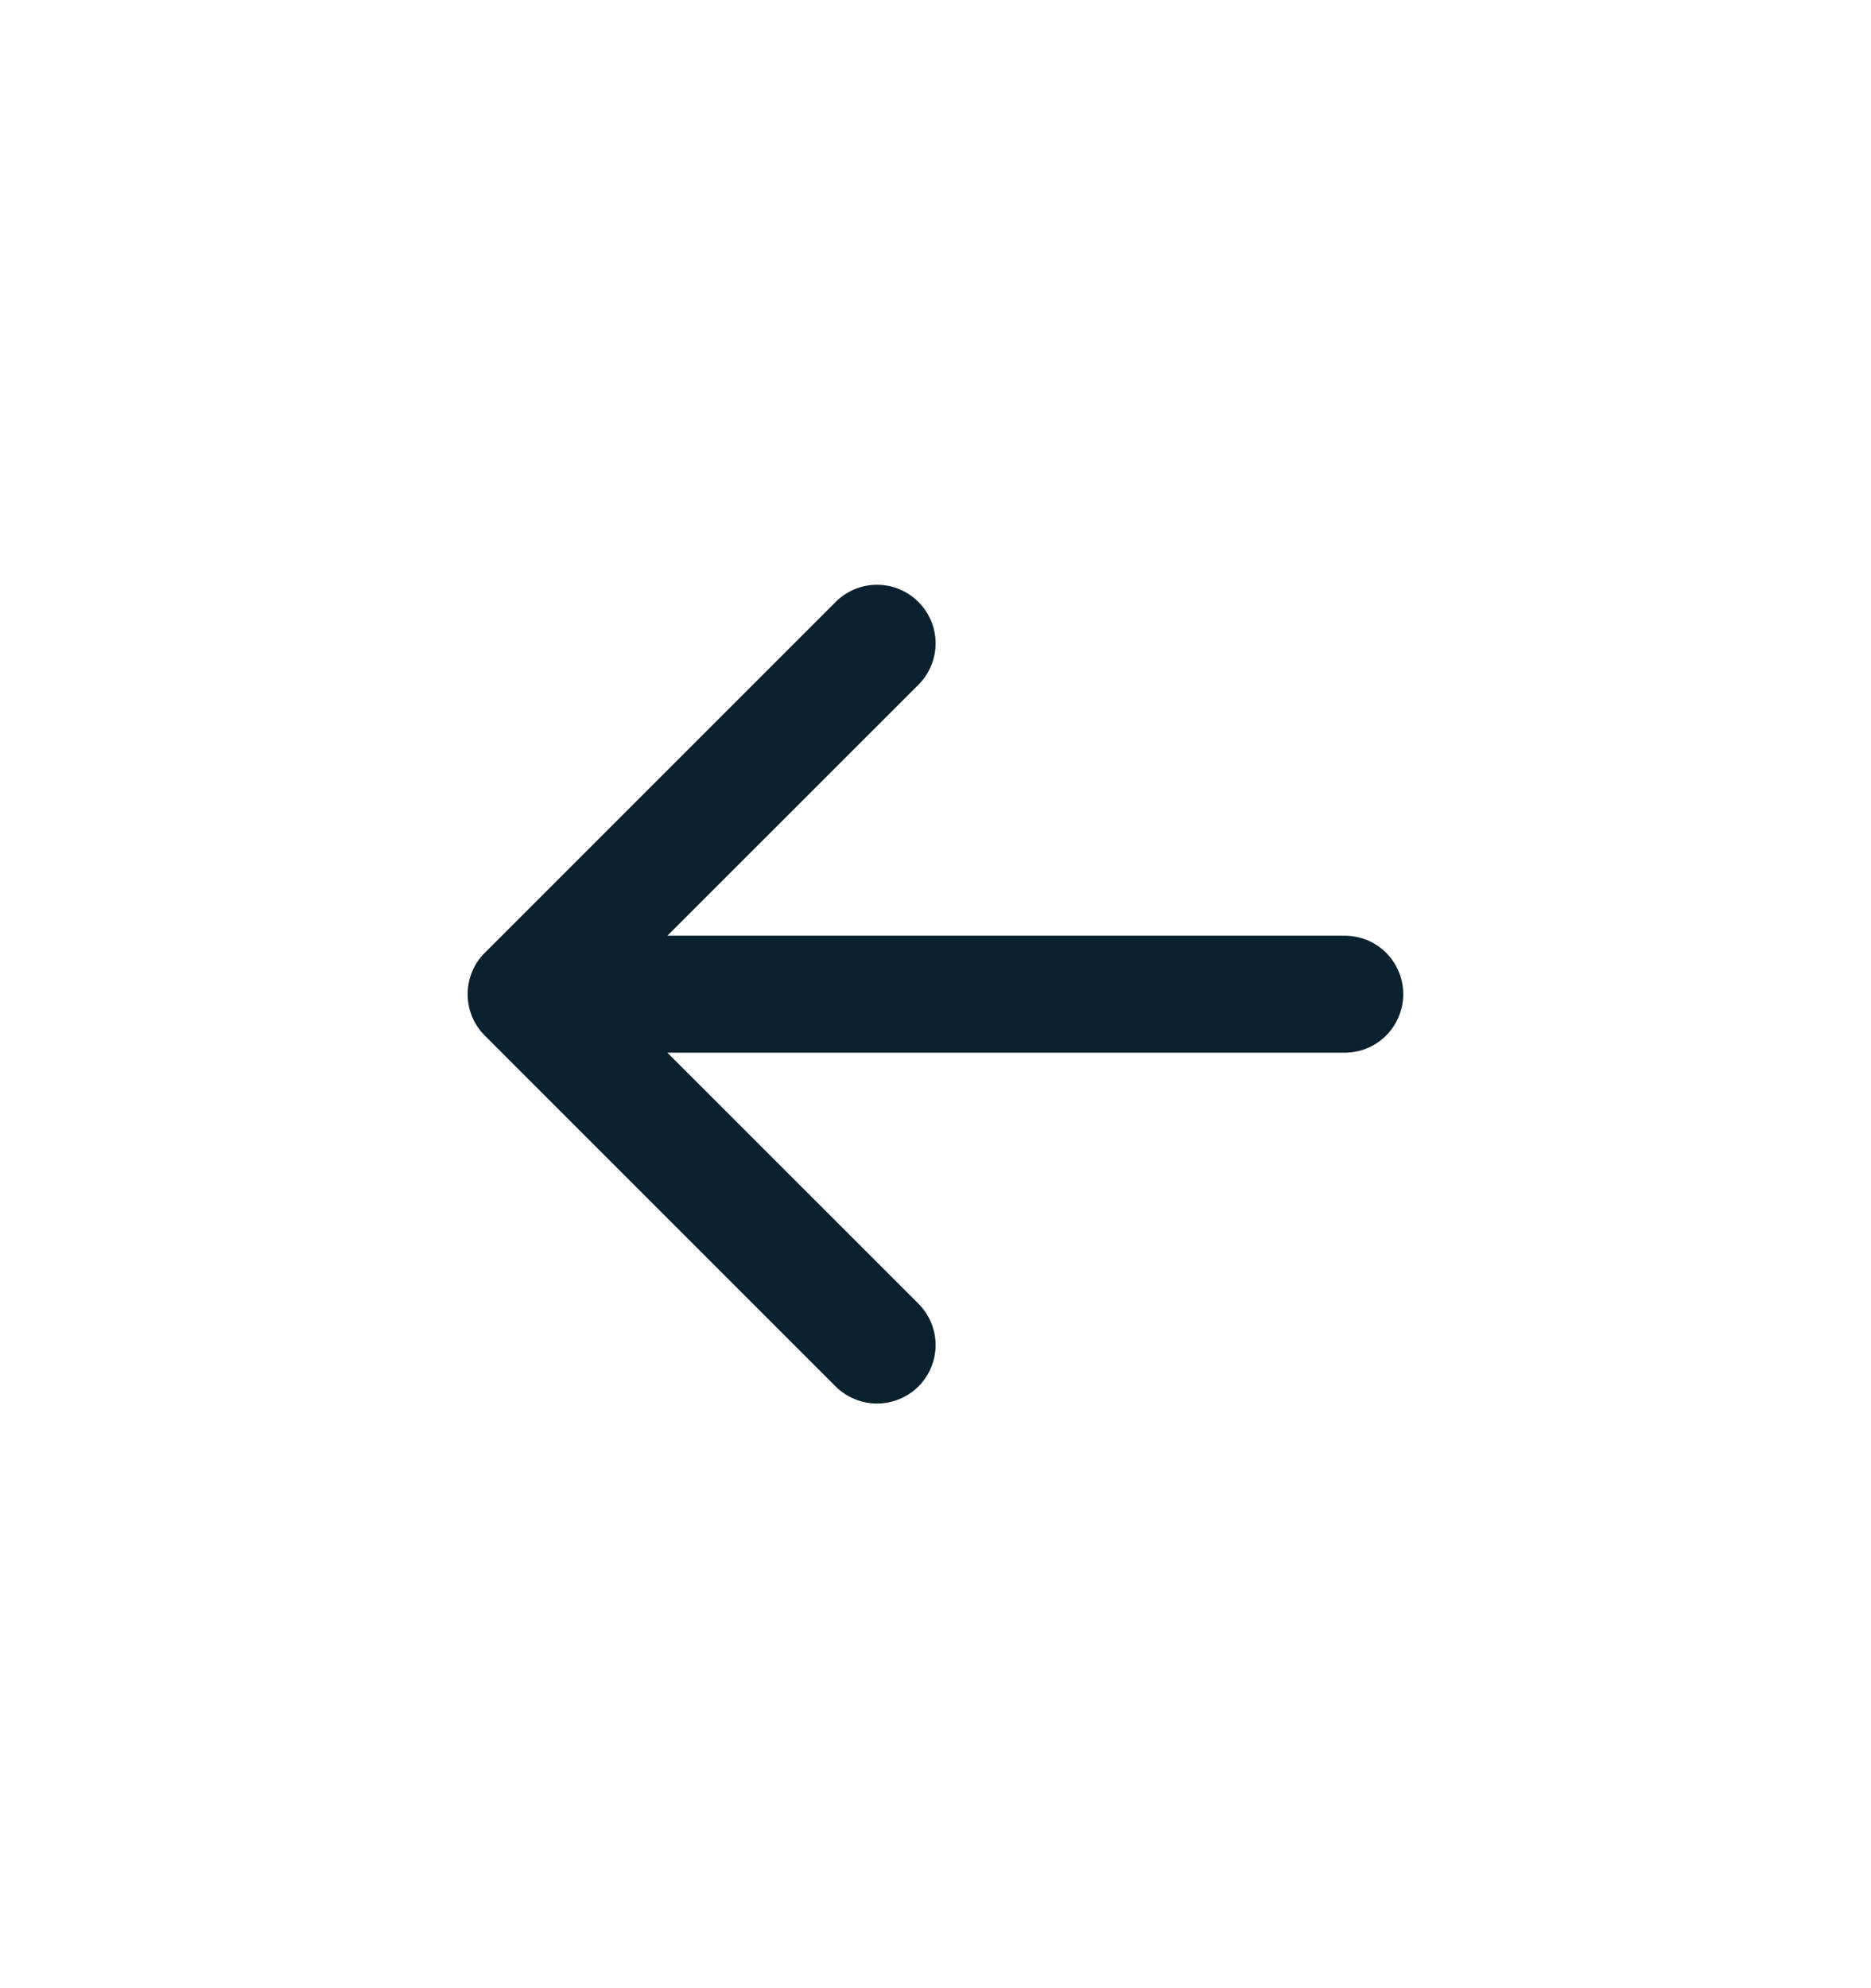 <svg width="16" height="17" viewBox="0 0 16 17" fill="none" xmlns="http://www.w3.org/2000/svg">
<path fill-rule="evenodd" clip-rule="evenodd" d="M12 8.501C12 8.368 11.947 8.241 11.854 8.147C11.76 8.053 11.633 8.001 11.5 8.001H5.707L7.854 5.855C7.948 5.761 8.001 5.633 8.001 5.501C8.001 5.368 7.948 5.241 7.854 5.147C7.76 5.053 7.633 5 7.5 5C7.367 5 7.24 5.053 7.146 5.147L4.146 8.147C4.099 8.193 4.062 8.248 4.037 8.309C4.012 8.37 3.999 8.435 3.999 8.501C3.999 8.566 4.012 8.632 4.037 8.692C4.062 8.753 4.099 8.808 4.146 8.855L7.146 11.855C7.24 11.948 7.367 12.001 7.5 12.001C7.633 12.001 7.76 11.948 7.854 11.855C7.948 11.761 8.001 11.633 8.001 11.501C8.001 11.368 7.948 11.241 7.854 11.147L5.707 9.001H11.5C11.633 9.001 11.76 8.948 11.854 8.854C11.947 8.76 12 8.633 12 8.501Z" fill="#09212F"/>
</svg>
